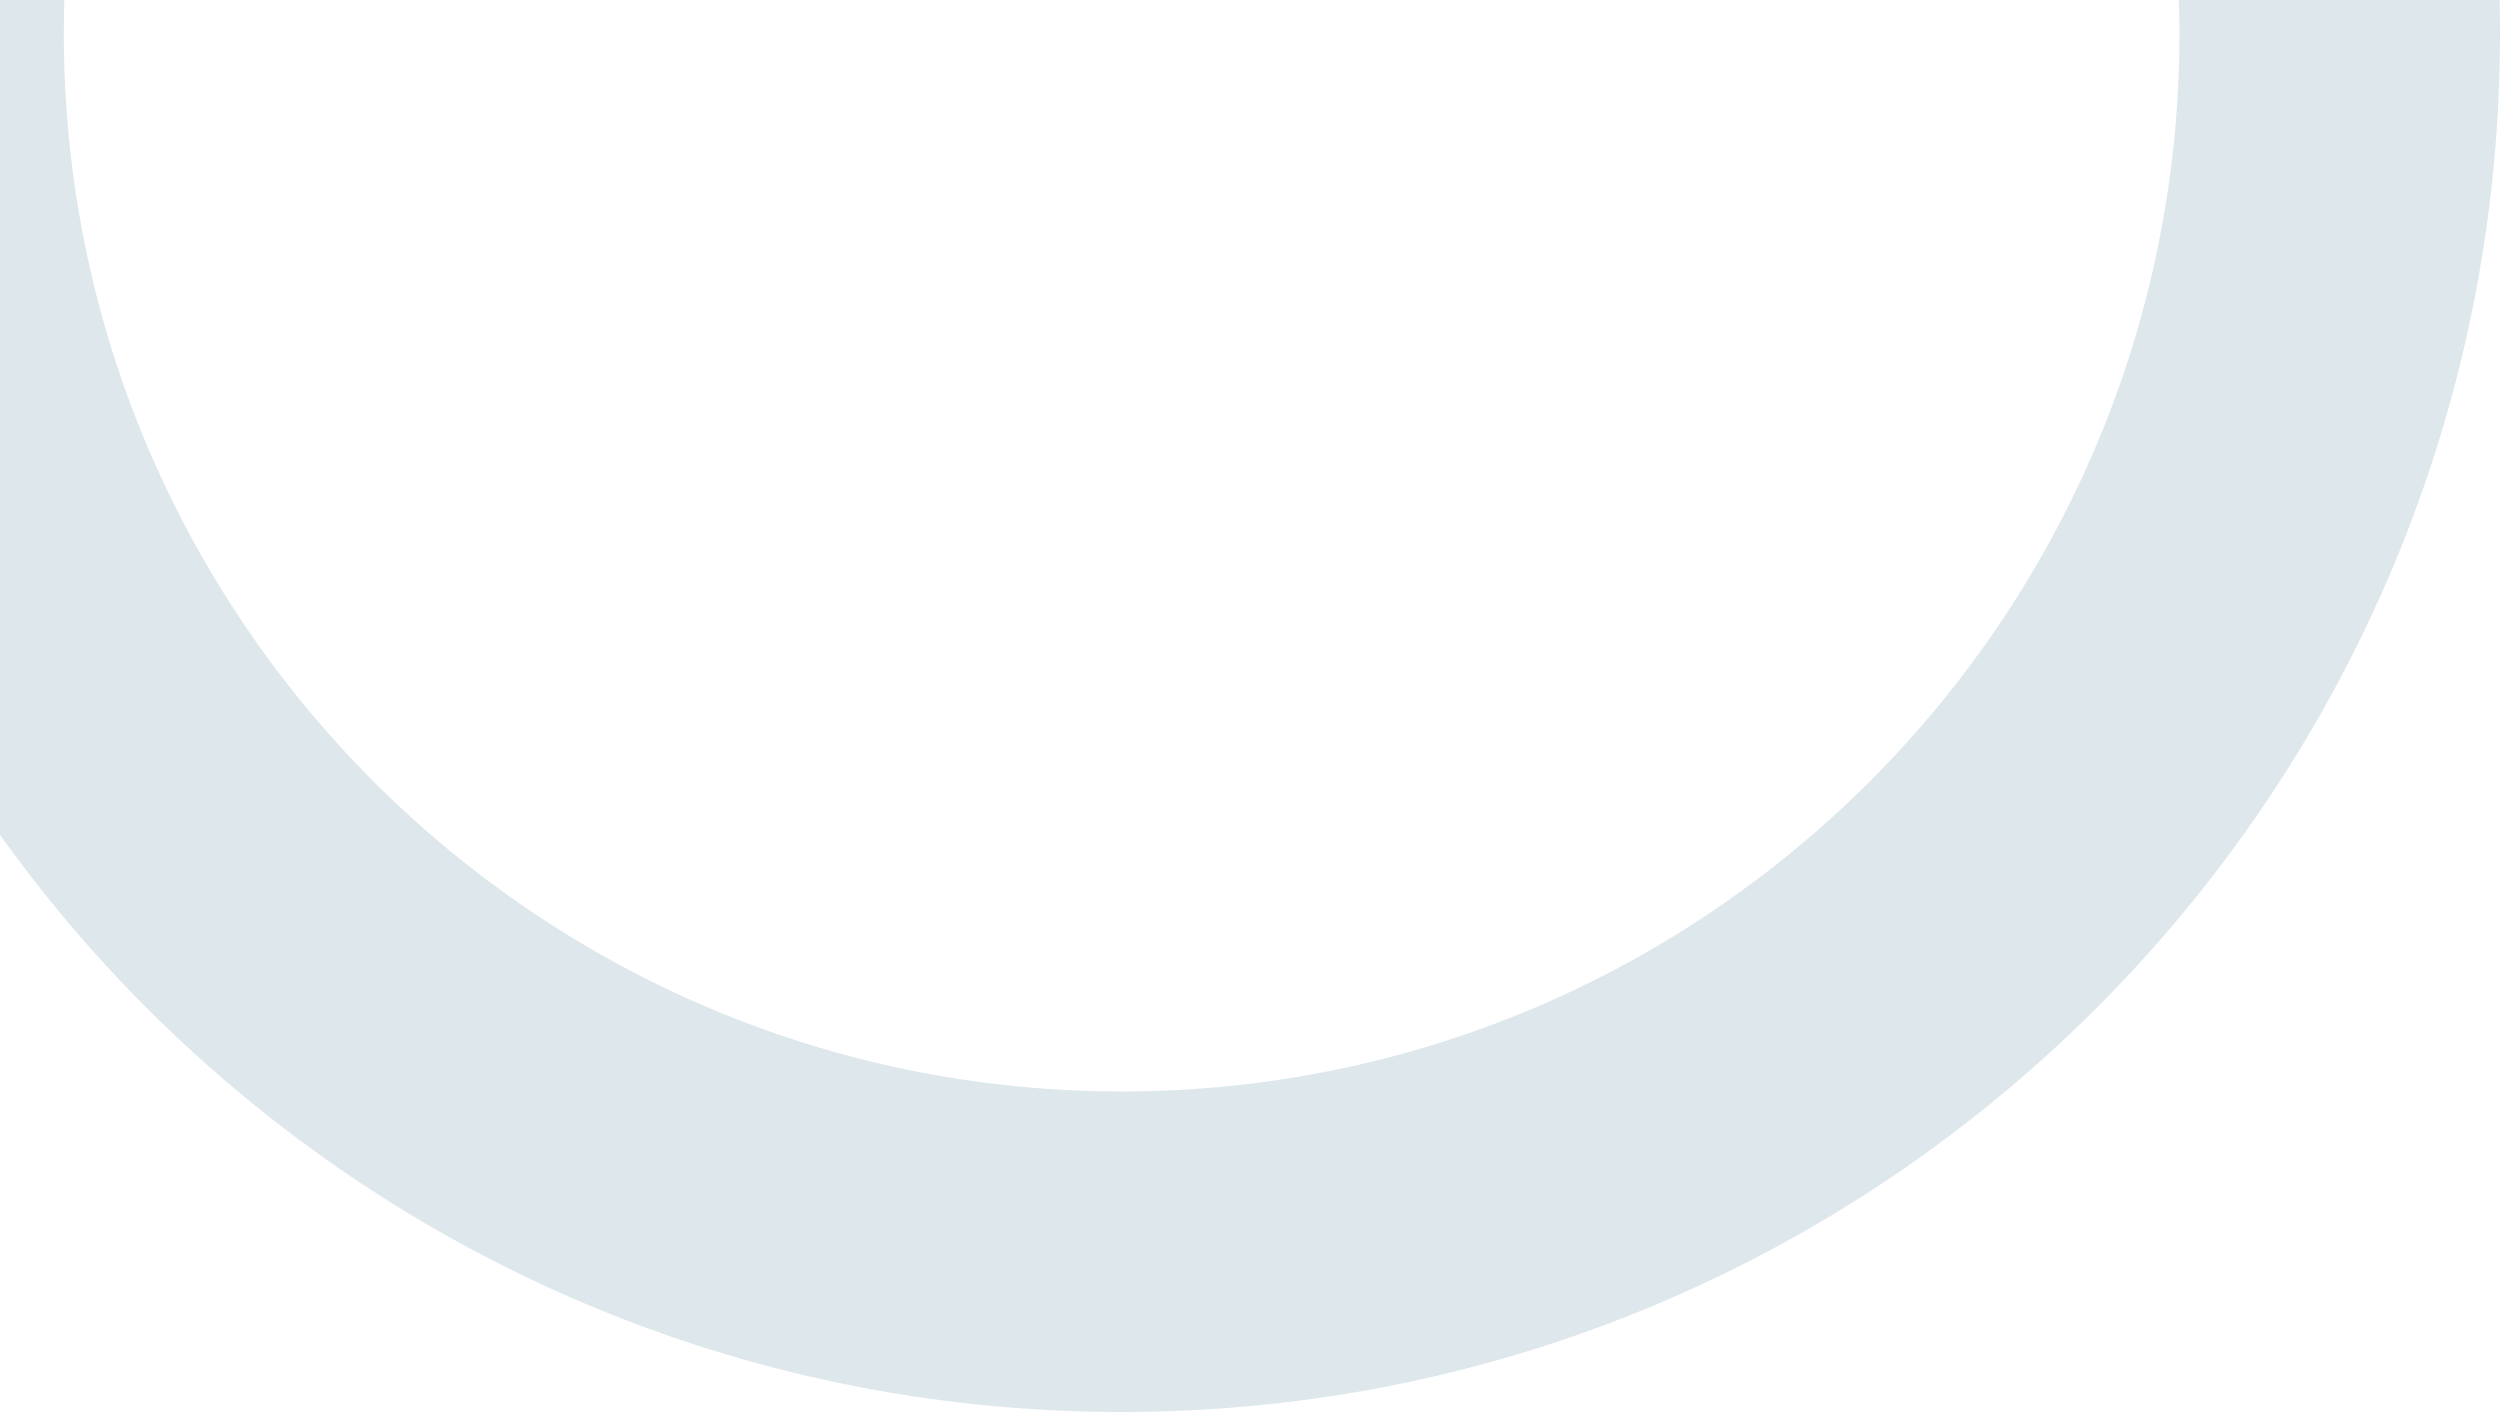 <svg width="409" height="231" viewBox="0 0 409 231" fill="none" xmlns="http://www.w3.org/2000/svg">
<path d="M183.5 -220C58.958 -220 -42 -119.042 -42 5.5C-42 130.042 58.958 231 183.5 231C308.042 231 409 130.042 409 5.5C409 -119.042 308.042 -220 183.5 -220ZM183.5 178.562C87.921 178.562 10.443 101.079 10.443 5.5C10.443 -90.079 87.921 -167.557 183.5 -167.557C279.079 -167.557 356.557 -90.079 356.557 5.5C356.557 101.079 279.079 178.562 183.5 178.562Z" fill="#034567" fill-opacity="0.13"/>
</svg>
